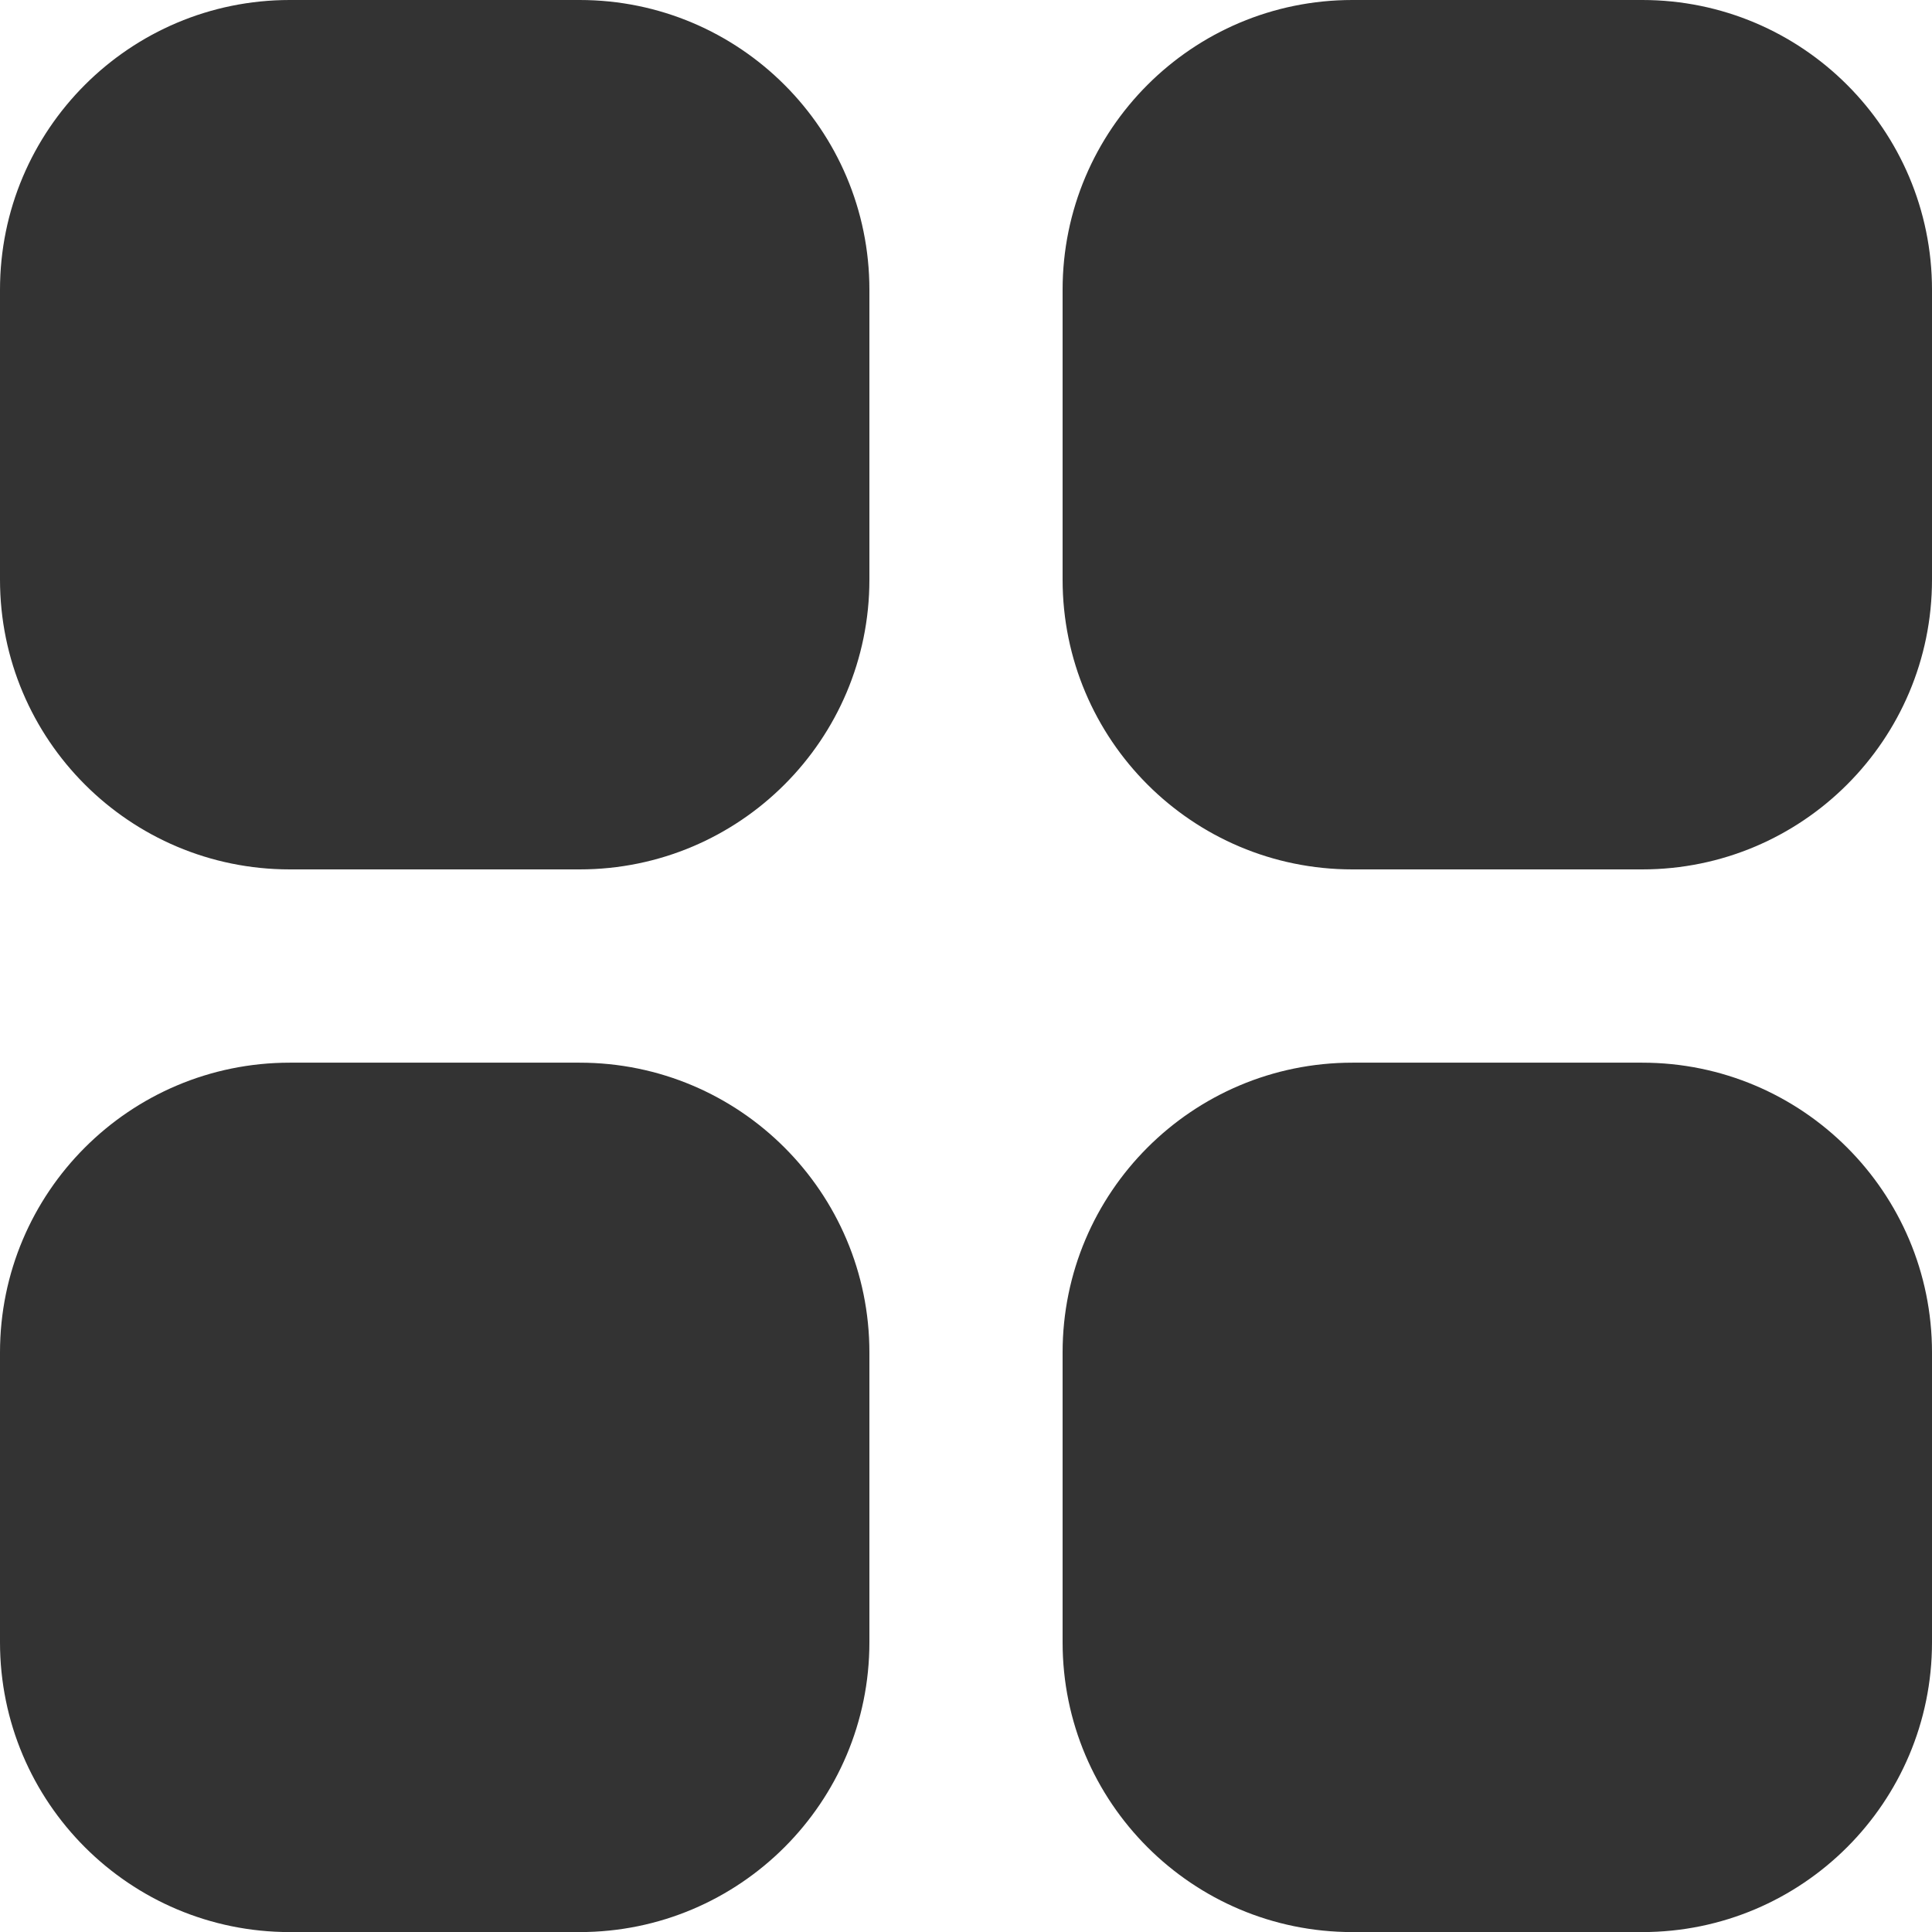 <svg width="26" height="26" viewBox="0 0 26 26" fill="none" xmlns="http://www.w3.org/2000/svg">
<path d="M7.8 0H3.9C1.746 0 0 1.746 0 3.9V7.8C0 9.954 1.746 11.7 3.9 11.7H7.8C9.954 11.7 11.7 9.954 11.7 7.8V3.9C11.7 1.746 9.954 0 7.8 0Z" fill="#333333"/>
<path d="M22.1 0H18.2C16.046 0 14.3 1.746 14.3 3.9V7.8C14.3 9.954 16.046 11.7 18.2 11.7H22.1C24.254 11.7 26 9.954 26 7.8V3.9C26 1.746 24.254 0 22.1 0Z" fill="#333333"/>
<path d="M7.8 14.301H3.9C1.746 14.301 0 16.047 0 18.201V22.101C0 24.255 1.746 26.001 3.9 26.001H7.8C9.954 26.001 11.7 24.255 11.7 22.101V18.201C11.7 16.047 9.954 14.301 7.8 14.301Z" fill="#333333"/>
<path d="M22.1 14.301H18.2C16.046 14.301 14.3 16.047 14.3 18.201V22.101C14.3 24.255 16.046 26.001 18.2 26.001H22.1C24.254 26.001 26 24.255 26 22.101V18.201C26 16.047 24.254 14.301 22.1 14.301Z" fill="#333333"/>
</svg>

